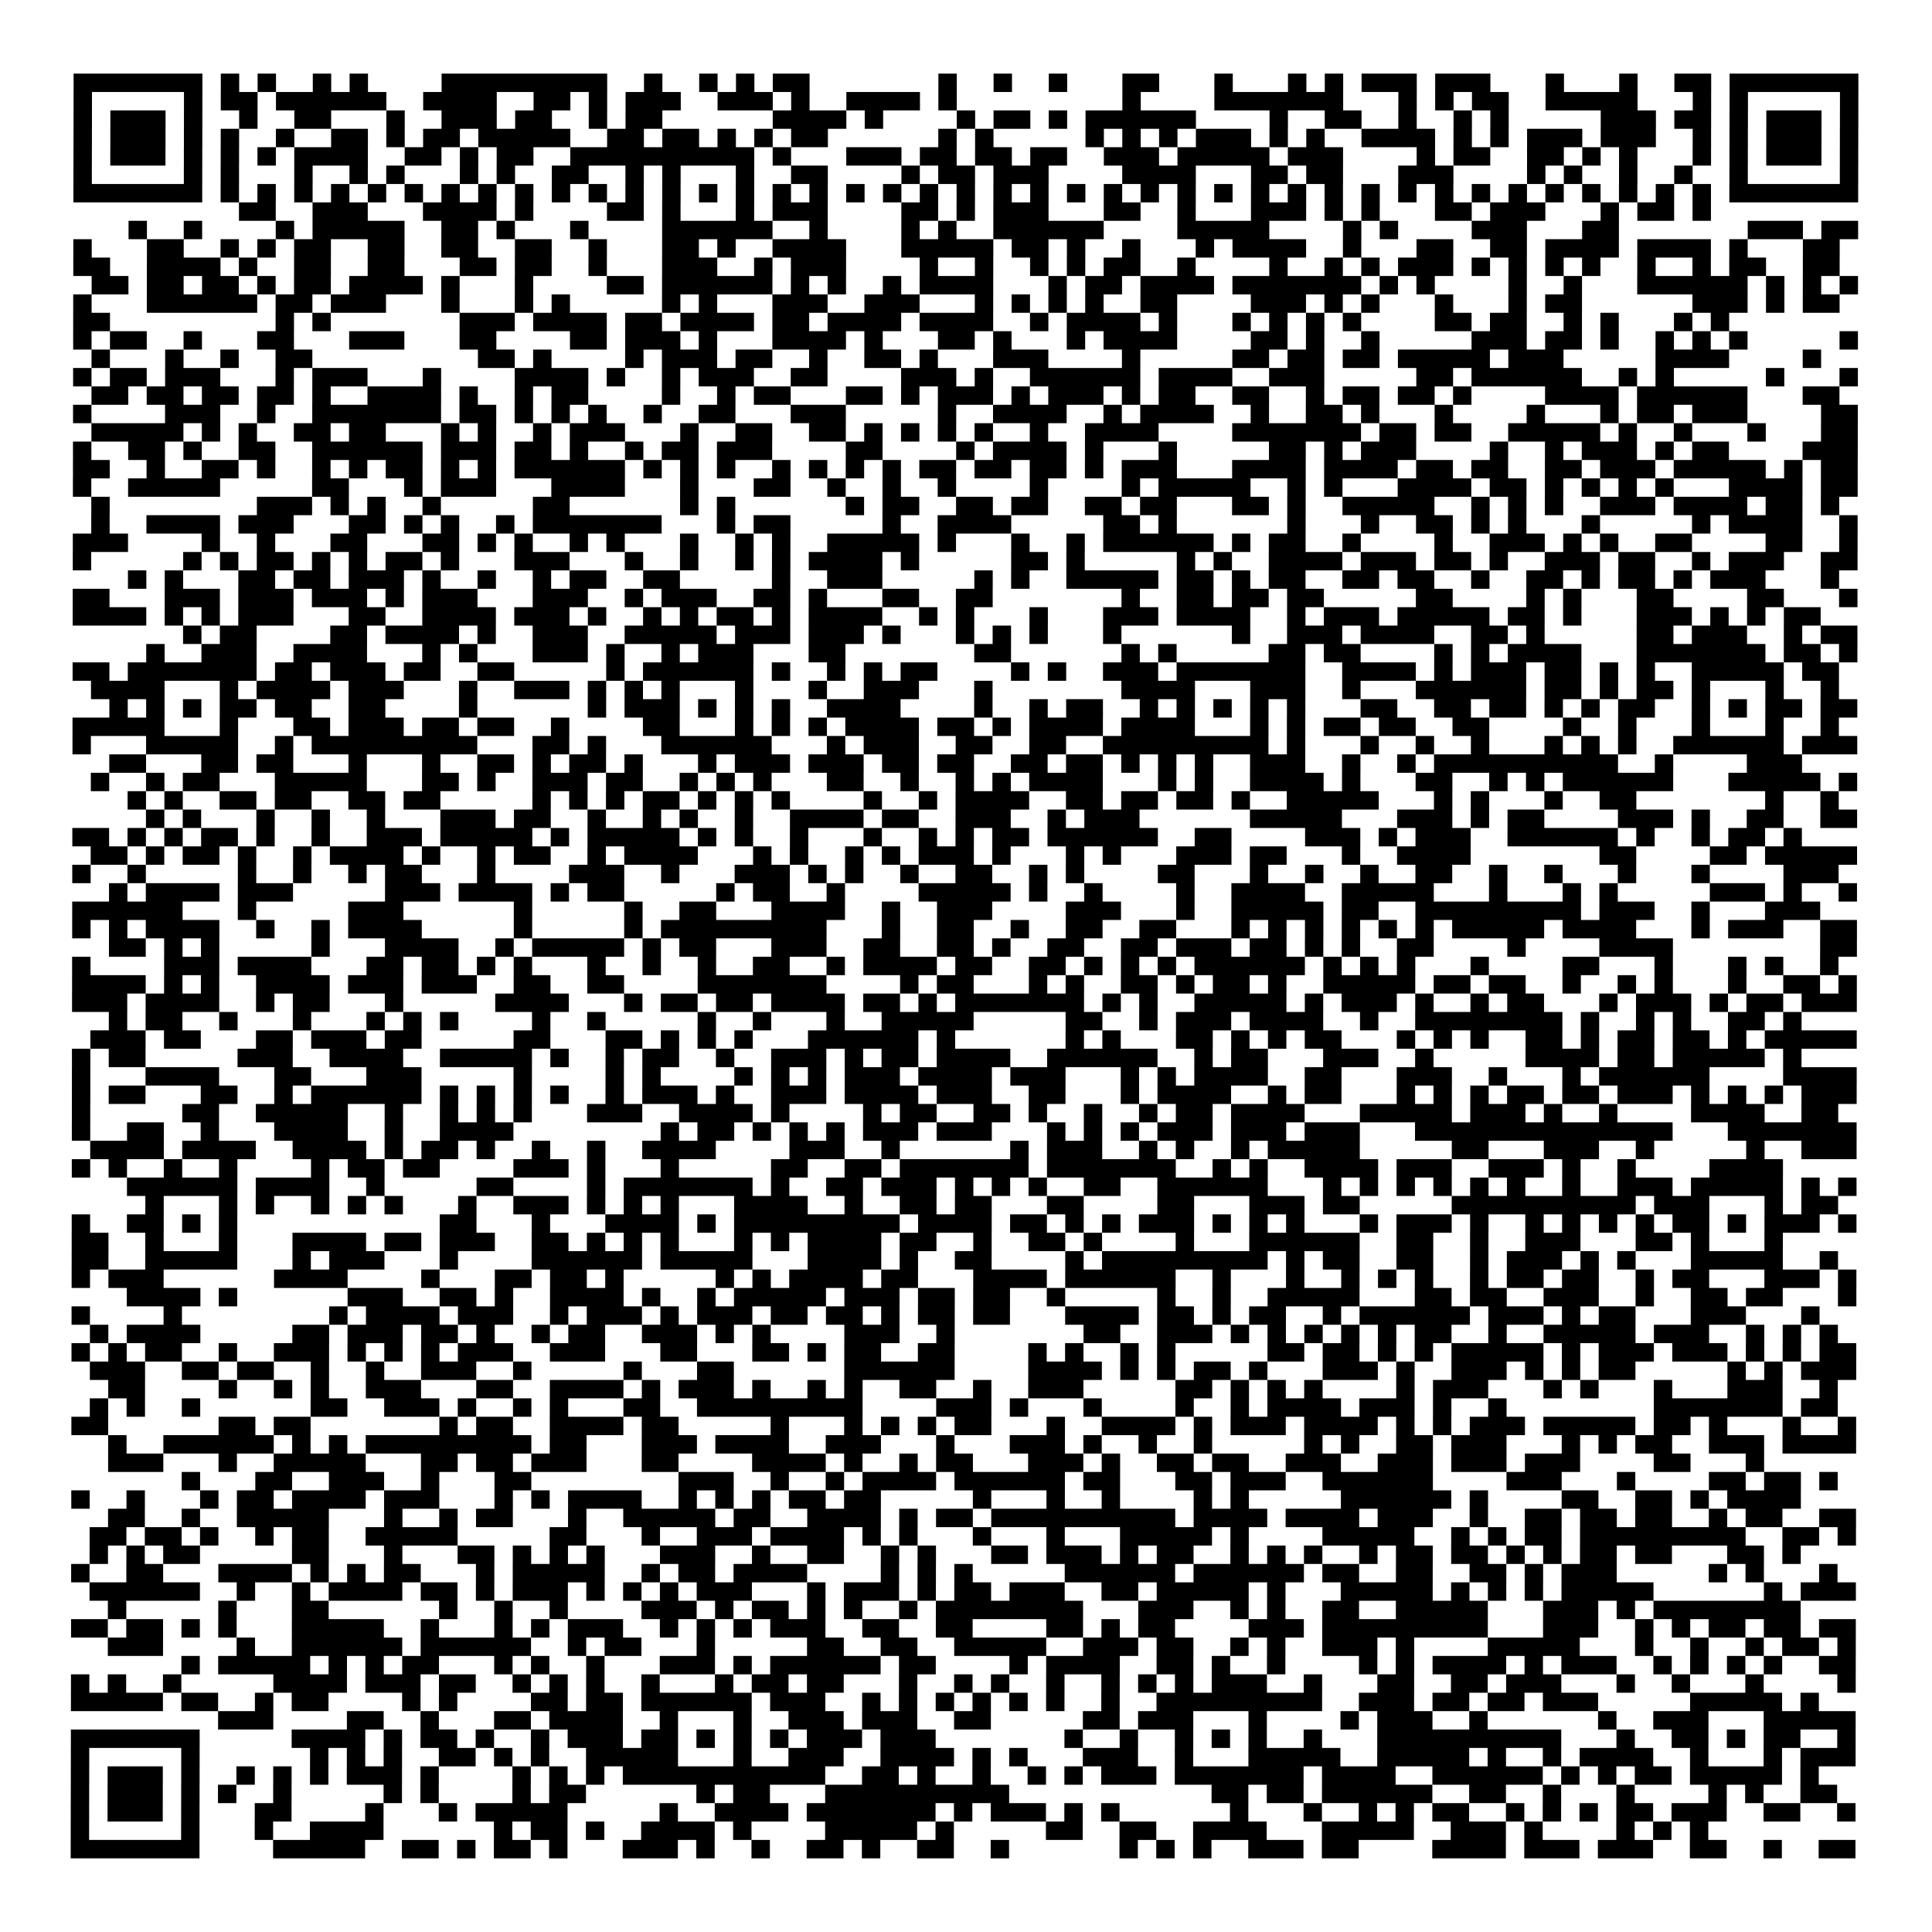 <?xml version="1.0" encoding="utf-8"?>
<svg xmlns="http://www.w3.org/2000/svg" width="525" height="525" class="segno"><path transform="scale(5)" class="qrline" stroke="#000" d="M4 4.5h7m1 0h1m1 0h1m2 0h1m1 0h1m4 0h9m2 0h1m2 0h1m1 0h1m1 0h2m7 0h1m2 0h1m2 0h1m3 0h2m3 0h1m3 0h1m1 0h1m1 0h3m1 0h3m3 0h1m3 0h1m2 0h2m1 0h7m-97 1h1m5 0h1m1 0h2m1 0h6m2 0h4m2 0h2m1 0h1m1 0h3m2 0h3m1 0h1m2 0h4m1 0h1m9 0h1m4 0h7m3 0h1m1 0h1m1 0h2m2 0h5m3 0h1m1 0h1m5 0h1m-97 1h1m1 0h3m1 0h1m2 0h1m2 0h2m3 0h1m2 0h3m1 0h2m2 0h1m1 0h2m6 0h4m1 0h1m4 0h1m1 0h2m1 0h1m1 0h6m4 0h1m2 0h2m2 0h1m2 0h1m1 0h1m5 0h3m1 0h2m1 0h1m1 0h3m1 0h1m-97 1h1m1 0h3m1 0h1m1 0h1m2 0h1m2 0h2m1 0h1m1 0h2m1 0h5m2 0h2m1 0h2m1 0h1m1 0h1m1 0h2m6 0h1m1 0h1m5 0h1m1 0h1m1 0h1m1 0h3m1 0h1m1 0h1m2 0h4m1 0h1m1 0h1m1 0h3m1 0h3m2 0h1m1 0h1m1 0h3m1 0h1m-97 1h1m1 0h3m1 0h1m1 0h1m1 0h1m1 0h4m2 0h2m1 0h1m1 0h2m2 0h10m1 0h1m3 0h3m1 0h2m1 0h2m1 0h2m2 0h3m1 0h5m1 0h3m4 0h1m1 0h2m2 0h2m1 0h1m1 0h1m3 0h1m1 0h1m1 0h3m1 0h1m-97 1h1m5 0h1m1 0h1m3 0h1m2 0h1m1 0h1m3 0h1m1 0h1m2 0h2m2 0h1m1 0h1m3 0h1m2 0h2m4 0h1m1 0h2m1 0h3m4 0h4m3 0h2m1 0h2m3 0h3m4 0h1m1 0h1m2 0h1m2 0h1m2 0h1m5 0h1m-97 1h7m1 0h1m1 0h1m1 0h1m1 0h1m1 0h1m1 0h1m1 0h1m1 0h1m1 0h1m1 0h1m1 0h1m1 0h1m1 0h1m1 0h1m1 0h1m1 0h1m1 0h1m1 0h1m1 0h1m1 0h1m1 0h1m1 0h1m1 0h1m1 0h1m1 0h1m1 0h1m1 0h1m1 0h1m1 0h1m1 0h1m1 0h1m1 0h1m1 0h1m1 0h1m1 0h1m1 0h1m1 0h1m1 0h1m1 0h1m1 0h1m1 0h1m1 0h7m-88 1h2m2 0h3m3 0h4m1 0h1m4 0h2m1 0h1m3 0h1m1 0h3m4 0h2m1 0h1m1 0h3m3 0h2m2 0h1m3 0h3m1 0h1m1 0h1m3 0h2m1 0h3m3 0h1m1 0h2m1 0h1m-86 1h1m2 0h1m4 0h1m1 0h5m2 0h2m1 0h1m3 0h1m4 0h6m2 0h1m4 0h1m1 0h1m2 0h6m4 0h5m4 0h1m1 0h1m4 0h3m3 0h2m7 0h3m1 0h2m-97 1h1m3 0h2m2 0h1m1 0h1m1 0h2m2 0h2m2 0h2m2 0h2m2 0h1m3 0h2m1 0h1m2 0h4m3 0h5m1 0h2m1 0h1m2 0h1m3 0h1m1 0h4m2 0h1m3 0h2m2 0h2m1 0h4m1 0h4m1 0h1m3 0h2m-96 1h2m2 0h4m1 0h1m2 0h2m2 0h2m3 0h2m1 0h2m2 0h1m3 0h3m2 0h1m1 0h3m4 0h1m2 0h1m2 0h1m1 0h1m1 0h2m2 0h1m4 0h1m2 0h1m1 0h1m1 0h3m1 0h1m1 0h1m1 0h1m1 0h1m2 0h1m2 0h1m1 0h2m2 0h2m-95 1h2m1 0h2m1 0h2m1 0h1m1 0h2m1 0h4m1 0h1m3 0h1m4 0h2m1 0h6m1 0h1m1 0h1m2 0h1m1 0h4m3 0h1m1 0h2m1 0h4m1 0h7m1 0h1m1 0h1m4 0h1m2 0h1m3 0h6m1 0h1m1 0h1m1 0h1m-97 1h1m3 0h6m1 0h2m1 0h3m3 0h1m3 0h1m1 0h1m5 0h1m1 0h1m3 0h3m2 0h3m3 0h1m1 0h1m1 0h1m1 0h1m2 0h2m4 0h3m1 0h1m1 0h1m3 0h1m3 0h1m1 0h2m6 0h3m1 0h1m1 0h2m-96 1h2m9 0h1m1 0h1m7 0h3m1 0h4m1 0h2m1 0h4m1 0h2m1 0h4m1 0h4m2 0h1m1 0h4m1 0h1m3 0h1m1 0h1m1 0h1m1 0h1m4 0h2m1 0h2m2 0h1m1 0h1m3 0h1m1 0h1m-90 1h1m1 0h2m2 0h1m3 0h2m3 0h3m3 0h2m4 0h2m1 0h3m1 0h1m3 0h4m1 0h1m3 0h2m1 0h1m3 0h1m1 0h4m4 0h2m1 0h1m2 0h1m5 0h3m1 0h2m1 0h1m2 0h1m1 0h1m1 0h1m5 0h1m-96 1h1m3 0h1m2 0h1m2 0h2m9 0h2m1 0h1m4 0h1m1 0h3m1 0h2m2 0h1m2 0h2m1 0h1m3 0h3m4 0h1m5 0h2m1 0h2m1 0h2m1 0h5m1 0h3m5 0h4m4 0h1m-95 1h1m1 0h2m1 0h3m3 0h1m1 0h3m3 0h1m4 0h4m1 0h1m2 0h1m1 0h3m2 0h2m4 0h3m1 0h1m2 0h6m1 0h4m2 0h3m5 0h2m1 0h6m2 0h1m1 0h1m5 0h1m3 0h1m-96 1h2m1 0h2m1 0h2m1 0h2m1 0h1m2 0h4m1 0h1m2 0h1m1 0h2m4 0h1m2 0h1m1 0h2m3 0h2m1 0h1m1 0h3m1 0h1m1 0h3m1 0h1m1 0h2m2 0h2m2 0h1m1 0h2m1 0h2m1 0h1m4 0h4m1 0h6m3 0h2m-96 1h1m4 0h3m2 0h1m2 0h7m1 0h2m1 0h1m1 0h1m1 0h1m2 0h1m2 0h2m3 0h3m5 0h1m2 0h4m2 0h1m1 0h4m2 0h1m2 0h2m1 0h1m3 0h1m4 0h1m3 0h1m1 0h2m1 0h3m4 0h2m-96 1h5m1 0h1m1 0h1m2 0h2m1 0h2m3 0h1m1 0h1m2 0h1m1 0h3m3 0h1m2 0h2m2 0h2m1 0h1m1 0h1m1 0h1m1 0h1m2 0h1m2 0h4m4 0h7m1 0h2m1 0h2m2 0h5m1 0h1m2 0h1m3 0h1m3 0h2m-97 1h1m2 0h2m1 0h1m2 0h2m2 0h6m1 0h3m1 0h2m1 0h1m2 0h1m1 0h2m1 0h3m4 0h2m4 0h1m1 0h4m1 0h1m3 0h1m5 0h2m1 0h1m1 0h3m4 0h1m2 0h1m1 0h3m1 0h1m1 0h2m4 0h3m-97 1h2m2 0h1m2 0h2m1 0h1m2 0h1m1 0h1m1 0h2m1 0h1m1 0h1m1 0h6m1 0h1m1 0h1m1 0h1m2 0h1m1 0h1m1 0h1m1 0h1m1 0h2m1 0h2m1 0h2m1 0h1m1 0h3m3 0h4m1 0h4m1 0h2m1 0h2m2 0h2m1 0h3m1 0h5m1 0h1m1 0h2m-97 1h1m2 0h5m5 0h2m3 0h1m1 0h3m3 0h4m3 0h1m3 0h2m2 0h1m2 0h1m2 0h1m4 0h1m4 0h1m1 0h5m2 0h1m1 0h1m3 0h4m1 0h2m1 0h1m1 0h1m1 0h1m1 0h1m3 0h4m1 0h2m-96 1h1m8 0h3m1 0h1m1 0h1m2 0h1m5 0h2m6 0h1m1 0h1m6 0h1m1 0h2m2 0h2m1 0h2m2 0h2m1 0h2m3 0h2m1 0h1m2 0h5m2 0h1m1 0h1m1 0h1m2 0h3m1 0h4m1 0h2m1 0h1m-95 1h1m2 0h4m1 0h3m3 0h2m1 0h1m1 0h1m2 0h1m1 0h7m3 0h1m1 0h2m5 0h1m2 0h4m5 0h2m1 0h1m6 0h1m3 0h1m2 0h2m1 0h1m1 0h1m3 0h1m5 0h1m1 0h4m2 0h1m-97 1h3m4 0h1m2 0h1m3 0h2m3 0h2m1 0h1m1 0h1m2 0h1m1 0h1m3 0h1m2 0h1m1 0h1m2 0h5m1 0h1m3 0h1m2 0h1m1 0h6m1 0h1m1 0h2m2 0h1m4 0h1m2 0h3m1 0h1m1 0h1m2 0h2m4 0h2m2 0h1m-97 1h1m5 0h1m1 0h1m1 0h2m1 0h1m1 0h1m1 0h2m1 0h1m3 0h3m3 0h1m2 0h1m2 0h1m1 0h1m1 0h4m1 0h1m5 0h2m1 0h1m5 0h1m1 0h1m2 0h4m1 0h3m1 0h2m1 0h1m2 0h3m1 0h2m2 0h1m1 0h3m2 0h2m-94 1h1m1 0h1m3 0h2m1 0h2m1 0h3m1 0h1m2 0h1m2 0h1m1 0h2m2 0h2m5 0h1m2 0h3m5 0h1m1 0h1m2 0h5m1 0h2m1 0h1m1 0h2m2 0h2m1 0h2m2 0h1m2 0h2m1 0h1m1 0h2m1 0h1m1 0h3m3 0h1m-96 1h2m3 0h3m1 0h3m1 0h3m1 0h1m1 0h3m3 0h3m2 0h1m1 0h3m2 0h2m1 0h1m3 0h2m2 0h2m7 0h1m2 0h2m1 0h2m1 0h2m5 0h2m4 0h1m1 0h1m3 0h2m4 0h2m3 0h1m-97 1h4m1 0h1m1 0h1m1 0h3m3 0h2m2 0h4m1 0h3m1 0h1m2 0h1m1 0h1m1 0h2m1 0h1m1 0h4m2 0h1m1 0h1m3 0h1m3 0h3m1 0h4m2 0h1m1 0h3m1 0h5m1 0h2m1 0h1m3 0h3m1 0h1m1 0h1m1 0h2m-89 1h1m1 0h2m4 0h2m1 0h4m1 0h1m2 0h3m2 0h5m1 0h3m1 0h3m1 0h1m3 0h1m1 0h1m1 0h1m3 0h1m6 0h1m2 0h3m1 0h4m2 0h2m1 0h1m5 0h2m1 0h3m2 0h1m1 0h2m-93 1h1m2 0h3m2 0h4m3 0h1m1 0h1m3 0h3m1 0h1m2 0h1m1 0h3m3 0h2m7 0h2m6 0h1m1 0h1m5 0h2m1 0h2m4 0h1m1 0h1m1 0h4m3 0h7m1 0h2m1 0h1m-97 1h2m1 0h7m1 0h2m1 0h3m1 0h2m2 0h2m5 0h1m1 0h6m1 0h1m2 0h1m1 0h1m1 0h2m4 0h1m1 0h1m2 0h3m1 0h7m2 0h4m1 0h1m1 0h3m1 0h2m1 0h1m1 0h1m2 0h5m1 0h2m-95 1h4m3 0h1m1 0h4m1 0h3m3 0h1m2 0h3m1 0h1m1 0h1m1 0h1m3 0h1m3 0h1m2 0h3m3 0h1m7 0h4m3 0h3m2 0h1m3 0h6m1 0h2m1 0h1m1 0h2m1 0h1m3 0h1m2 0h1m-94 1h1m1 0h1m1 0h1m1 0h2m1 0h2m2 0h2m4 0h1m6 0h1m1 0h3m1 0h1m1 0h1m1 0h1m2 0h4m4 0h1m2 0h1m1 0h2m2 0h1m1 0h1m1 0h1m1 0h1m1 0h1m3 0h2m2 0h2m1 0h2m1 0h1m1 0h1m1 0h2m2 0h1m1 0h1m1 0h2m1 0h2m-97 1h5m3 0h1m3 0h2m1 0h3m1 0h2m1 0h2m2 0h1m4 0h2m3 0h1m1 0h1m1 0h1m1 0h4m1 0h2m1 0h1m1 0h4m1 0h4m3 0h1m1 0h1m1 0h2m1 0h2m2 0h2m4 0h1m2 0h1m3 0h1m3 0h1m2 0h1m-96 1h1m3 0h5m2 0h1m1 0h9m3 0h2m1 0h1m3 0h6m3 0h1m1 0h3m2 0h2m2 0h2m2 0h9m1 0h1m3 0h1m2 0h1m2 0h1m3 0h1m1 0h1m1 0h1m2 0h6m1 0h3m-95 1h2m3 0h2m1 0h2m3 0h1m3 0h1m2 0h2m1 0h1m1 0h2m1 0h1m3 0h1m1 0h3m1 0h3m1 0h2m1 0h2m2 0h2m1 0h2m1 0h1m1 0h1m1 0h1m2 0h3m2 0h1m2 0h1m1 0h10m2 0h1m4 0h3m-93 1h1m2 0h1m1 0h2m3 0h5m3 0h2m1 0h1m2 0h3m1 0h2m2 0h1m1 0h1m1 0h1m3 0h2m2 0h1m2 0h1m1 0h1m1 0h4m3 0h1m1 0h1m2 0h4m1 0h1m3 0h2m2 0h1m1 0h1m1 0h6m3 0h5m1 0h1m-94 1h1m1 0h1m2 0h2m1 0h2m2 0h2m1 0h2m5 0h1m1 0h1m1 0h1m1 0h2m1 0h1m1 0h1m1 0h1m4 0h1m2 0h1m1 0h4m2 0h2m1 0h2m1 0h2m1 0h1m2 0h5m3 0h1m1 0h1m3 0h1m2 0h2m7 0h1m2 0h1m-92 1h1m1 0h1m3 0h1m2 0h1m2 0h1m3 0h3m1 0h2m2 0h1m2 0h1m1 0h1m2 0h1m2 0h4m1 0h2m2 0h3m2 0h1m1 0h3m6 0h5m3 0h3m1 0h1m1 0h2m4 0h3m1 0h1m2 0h2m2 0h2m-97 1h2m1 0h1m1 0h1m1 0h2m1 0h1m2 0h1m2 0h3m1 0h5m1 0h1m1 0h5m1 0h1m1 0h1m2 0h1m3 0h1m2 0h1m1 0h1m1 0h2m1 0h6m2 0h2m4 0h3m1 0h1m1 0h3m2 0h6m1 0h1m2 0h1m1 0h2m1 0h1m-93 1h2m1 0h1m1 0h2m1 0h1m2 0h1m1 0h4m1 0h1m2 0h1m1 0h2m2 0h1m1 0h4m3 0h1m1 0h1m2 0h1m1 0h1m1 0h3m1 0h1m3 0h1m1 0h1m3 0h3m1 0h2m3 0h1m2 0h4m7 0h2m4 0h2m1 0h5m-97 1h1m2 0h1m5 0h1m2 0h1m2 0h1m1 0h2m3 0h1m4 0h3m2 0h1m3 0h3m1 0h1m1 0h1m2 0h1m2 0h2m2 0h1m1 0h1m4 0h2m3 0h1m2 0h1m2 0h1m2 0h2m2 0h1m2 0h1m3 0h1m3 0h1m4 0h3m-94 1h1m1 0h4m1 0h3m5 0h3m1 0h4m1 0h1m1 0h2m5 0h1m1 0h2m2 0h1m4 0h5m1 0h1m2 0h1m4 0h1m2 0h4m2 0h5m3 0h1m3 0h1m1 0h1m5 0h3m1 0h1m2 0h1m-97 1h6m3 0h1m5 0h3m6 0h1m5 0h1m2 0h2m3 0h4m2 0h1m2 0h3m4 0h3m3 0h1m2 0h5m1 0h2m2 0h9m1 0h3m2 0h1m3 0h3m-95 1h1m1 0h1m1 0h4m2 0h1m2 0h1m1 0h4m5 0h1m5 0h1m1 0h9m3 0h1m2 0h2m2 0h1m2 0h2m2 0h2m3 0h1m1 0h1m1 0h1m1 0h1m1 0h1m1 0h1m1 0h5m1 0h4m3 0h1m1 0h3m2 0h2m-95 1h2m1 0h1m1 0h1m5 0h1m3 0h4m2 0h1m1 0h5m1 0h1m1 0h2m3 0h3m2 0h2m2 0h2m1 0h1m2 0h2m2 0h2m1 0h3m1 0h2m1 0h1m1 0h1m2 0h2m4 0h1m4 0h4m8 0h2m-97 1h1m4 0h3m1 0h4m3 0h2m1 0h2m1 0h1m1 0h1m3 0h1m2 0h1m2 0h1m2 0h2m2 0h1m1 0h4m1 0h2m2 0h2m1 0h1m1 0h1m1 0h1m1 0h6m1 0h1m1 0h1m1 0h1m3 0h1m4 0h2m3 0h1m3 0h1m1 0h1m2 0h1m-96 1h4m1 0h1m1 0h1m2 0h4m1 0h3m1 0h3m2 0h2m2 0h2m4 0h7m4 0h1m1 0h2m3 0h1m1 0h1m2 0h2m1 0h1m1 0h2m1 0h1m2 0h5m1 0h2m1 0h2m2 0h1m2 0h1m1 0h1m3 0h1m2 0h2m1 0h1m-97 1h3m1 0h4m2 0h1m1 0h2m3 0h1m5 0h4m3 0h1m1 0h2m1 0h2m1 0h4m1 0h2m1 0h1m1 0h7m1 0h1m1 0h1m2 0h5m1 0h1m1 0h3m1 0h1m2 0h1m1 0h2m3 0h1m1 0h3m1 0h1m1 0h2m1 0h3m-95 1h1m1 0h2m2 0h1m3 0h1m3 0h1m1 0h1m1 0h1m4 0h1m2 0h1m5 0h1m2 0h1m3 0h1m2 0h5m5 0h2m2 0h1m1 0h3m1 0h4m2 0h1m2 0h8m1 0h1m2 0h1m1 0h1m2 0h2m1 0h1m-93 1h3m1 0h2m3 0h2m1 0h3m1 0h2m5 0h2m3 0h2m1 0h1m1 0h1m1 0h1m3 0h6m1 0h1m6 0h1m1 0h1m3 0h2m1 0h1m1 0h1m1 0h2m3 0h1m1 0h1m1 0h1m2 0h2m1 0h1m1 0h2m1 0h2m1 0h1m1 0h5m-97 1h1m1 0h2m5 0h3m2 0h4m2 0h5m1 0h1m2 0h1m1 0h2m2 0h1m2 0h3m1 0h1m1 0h2m1 0h4m2 0h6m2 0h1m1 0h2m3 0h3m2 0h1m5 0h4m1 0h2m1 0h5m1 0h1m-94 1h1m3 0h4m3 0h2m3 0h3m5 0h1m4 0h1m1 0h1m4 0h1m1 0h1m1 0h1m1 0h3m1 0h4m1 0h3m3 0h1m1 0h1m1 0h4m2 0h2m3 0h3m2 0h1m3 0h1m1 0h6m4 0h4m-97 1h1m1 0h2m3 0h2m2 0h1m1 0h6m1 0h1m1 0h1m1 0h1m1 0h1m2 0h1m1 0h3m1 0h1m2 0h3m1 0h4m1 0h3m2 0h2m3 0h1m1 0h4m2 0h1m1 0h2m3 0h1m1 0h1m1 0h1m1 0h2m1 0h2m1 0h3m1 0h1m1 0h1m1 0h1m1 0h3m-97 1h1m5 0h2m2 0h5m2 0h1m2 0h1m1 0h1m1 0h1m3 0h3m2 0h4m1 0h1m4 0h1m1 0h2m2 0h2m1 0h1m2 0h1m2 0h1m1 0h2m1 0h4m3 0h5m1 0h3m1 0h1m2 0h1m4 0h4m2 0h2m-96 1h1m2 0h2m2 0h1m3 0h4m2 0h1m2 0h4m8 0h1m1 0h2m1 0h1m1 0h1m1 0h1m1 0h3m1 0h3m3 0h1m1 0h1m1 0h1m1 0h3m1 0h3m1 0h3m3 0h14m3 0h7m-96 1h4m1 0h4m2 0h4m1 0h1m1 0h2m1 0h1m2 0h1m2 0h1m2 0h4m4 0h3m2 0h1m6 0h1m1 0h3m2 0h1m1 0h1m2 0h1m1 0h5m5 0h2m3 0h3m2 0h1m5 0h1m2 0h3m-97 1h1m1 0h1m2 0h1m2 0h1m4 0h1m1 0h2m1 0h2m4 0h3m1 0h1m3 0h1m5 0h2m2 0h2m1 0h7m1 0h7m2 0h1m1 0h1m2 0h4m1 0h3m2 0h3m1 0h1m2 0h1m4 0h4m-90 1h6m1 0h4m2 0h1m5 0h2m4 0h1m1 0h7m1 0h1m2 0h2m1 0h3m1 0h1m1 0h1m1 0h1m2 0h2m2 0h6m3 0h1m1 0h1m1 0h1m1 0h1m1 0h1m1 0h1m2 0h1m2 0h3m1 0h5m1 0h1m1 0h1m-93 1h1m3 0h1m1 0h1m2 0h1m1 0h1m1 0h1m3 0h1m2 0h3m1 0h1m1 0h1m1 0h1m3 0h4m2 0h1m2 0h2m1 0h2m3 0h2m4 0h2m3 0h3m1 0h2m5 0h10m1 0h3m3 0h1m1 0h2m-96 1h1m2 0h2m1 0h1m1 0h1m11 0h2m3 0h1m3 0h4m1 0h1m1 0h9m1 0h4m1 0h2m1 0h1m1 0h1m1 0h3m1 0h1m1 0h1m1 0h1m3 0h1m1 0h3m1 0h1m2 0h1m1 0h1m1 0h1m1 0h1m1 0h2m1 0h1m1 0h3m1 0h1m-97 1h2m2 0h1m3 0h1m3 0h4m1 0h2m1 0h3m2 0h2m1 0h1m1 0h1m1 0h1m3 0h1m1 0h1m1 0h4m1 0h2m2 0h1m2 0h2m1 0h1m4 0h1m3 0h6m2 0h2m2 0h1m2 0h3m3 0h2m1 0h1m3 0h1m-93 1h2m2 0h5m3 0h1m1 0h3m3 0h1m4 0h6m1 0h5m3 0h4m1 0h1m2 0h2m4 0h1m1 0h9m1 0h1m1 0h2m2 0h2m2 0h1m1 0h3m1 0h1m1 0h1m3 0h5m2 0h1m-96 1h1m1 0h3m6 0h4m4 0h1m3 0h2m1 0h2m1 0h1m5 0h1m1 0h1m1 0h4m1 0h2m3 0h4m1 0h6m2 0h1m3 0h1m2 0h1m1 0h1m1 0h1m2 0h1m1 0h2m1 0h2m2 0h1m1 0h2m3 0h3m1 0h1m-94 1h4m1 0h1m6 0h3m2 0h2m1 0h1m2 0h4m1 0h1m2 0h1m1 0h5m1 0h3m1 0h2m1 0h2m2 0h1m5 0h1m2 0h1m2 0h5m3 0h2m1 0h2m2 0h3m2 0h1m2 0h2m1 0h2m3 0h1m-97 1h1m4 0h1m8 0h1m1 0h4m1 0h3m2 0h1m1 0h3m1 0h1m1 0h3m1 0h2m1 0h2m1 0h1m1 0h2m1 0h2m3 0h4m1 0h2m1 0h1m1 0h2m2 0h1m1 0h6m1 0h3m1 0h1m1 0h2m3 0h3m3 0h1m-94 1h1m1 0h4m5 0h2m1 0h3m1 0h2m1 0h1m2 0h1m1 0h2m2 0h3m1 0h1m1 0h1m4 0h3m2 0h1m7 0h2m2 0h3m1 0h1m1 0h1m1 0h1m1 0h1m1 0h1m1 0h2m2 0h1m2 0h5m1 0h3m2 0h1m1 0h1m1 0h1m-96 1h1m1 0h1m1 0h2m2 0h1m2 0h3m1 0h1m1 0h1m1 0h1m1 0h3m2 0h3m3 0h2m3 0h2m1 0h1m1 0h2m2 0h2m4 0h1m1 0h1m2 0h1m1 0h1m5 0h2m1 0h2m1 0h1m1 0h1m1 0h5m1 0h1m1 0h3m1 0h3m1 0h1m1 0h1m1 0h2m-96 1h3m2 0h2m1 0h2m2 0h1m2 0h1m2 0h3m2 0h1m5 0h1m3 0h2m6 0h6m4 0h4m1 0h1m1 0h1m1 0h2m1 0h1m3 0h3m1 0h1m2 0h3m1 0h1m1 0h1m1 0h2m5 0h1m1 0h1m1 0h3m-95 1h2m4 0h1m2 0h1m1 0h1m2 0h3m3 0h2m2 0h4m1 0h1m1 0h3m1 0h1m2 0h1m1 0h1m2 0h2m2 0h1m2 0h3m5 0h2m1 0h1m1 0h1m1 0h1m4 0h1m1 0h3m3 0h1m1 0h1m3 0h1m3 0h3m2 0h1m-95 1h1m1 0h1m2 0h1m6 0h2m2 0h3m1 0h1m2 0h1m1 0h1m3 0h2m2 0h9m4 0h3m1 0h1m3 0h1m4 0h1m2 0h1m1 0h4m1 0h3m1 0h1m2 0h1m8 0h7m1 0h2m-96 1h2m6 0h2m1 0h2m7 0h1m1 0h2m2 0h4m1 0h2m5 0h1m3 0h1m1 0h1m1 0h1m1 0h2m3 0h1m2 0h4m1 0h1m1 0h3m1 0h4m1 0h1m1 0h1m1 0h3m1 0h5m1 0h2m1 0h1m3 0h1m2 0h1m-95 1h1m2 0h6m1 0h1m1 0h1m1 0h9m1 0h2m3 0h3m1 0h4m2 0h3m3 0h1m3 0h3m1 0h1m2 0h1m2 0h1m5 0h1m1 0h1m2 0h2m1 0h3m3 0h1m1 0h1m1 0h2m2 0h3m1 0h4m-95 1h3m3 0h1m2 0h5m3 0h2m1 0h2m1 0h3m3 0h2m4 0h4m1 0h1m2 0h1m1 0h2m3 0h3m1 0h1m2 0h2m1 0h2m2 0h3m2 0h3m1 0h3m1 0h3m4 0h2m3 0h1m-86 1h1m3 0h2m2 0h3m2 0h1m3 0h2m8 0h3m2 0h1m2 0h1m1 0h4m1 0h6m1 0h2m3 0h2m1 0h3m2 0h6m4 0h3m3 0h1m4 0h2m1 0h2m1 0h1m-96 1h1m2 0h1m3 0h1m1 0h2m1 0h4m1 0h3m3 0h1m1 0h1m1 0h4m2 0h1m1 0h1m1 0h1m1 0h2m1 0h2m5 0h1m3 0h1m2 0h1m4 0h1m1 0h1m5 0h6m1 0h1m4 0h2m2 0h2m1 0h1m1 0h4m-92 1h2m2 0h1m2 0h5m3 0h1m2 0h1m1 0h2m3 0h1m2 0h5m1 0h2m2 0h4m1 0h1m1 0h2m1 0h10m1 0h4m1 0h4m1 0h3m2 0h1m2 0h2m1 0h2m1 0h2m2 0h1m1 0h2m2 0h2m-96 1h2m1 0h2m1 0h1m2 0h1m1 0h2m2 0h5m5 0h2m3 0h1m2 0h3m1 0h4m1 0h1m1 0h1m3 0h1m3 0h1m3 0h5m1 0h1m4 0h5m2 0h1m1 0h1m1 0h2m1 0h9m2 0h2m1 0h1m-96 1h1m1 0h1m1 0h2m5 0h2m3 0h1m3 0h2m1 0h1m1 0h1m1 0h1m3 0h3m2 0h1m2 0h2m2 0h1m1 0h1m3 0h2m1 0h3m1 0h1m1 0h2m2 0h1m1 0h1m1 0h1m2 0h1m1 0h2m1 0h2m1 0h1m1 0h1m1 0h2m1 0h2m3 0h2m1 0h1m-94 1h1m2 0h2m3 0h4m1 0h1m1 0h1m1 0h2m3 0h1m1 0h5m2 0h1m1 0h2m1 0h4m4 0h1m1 0h1m1 0h1m5 0h6m1 0h6m1 0h2m2 0h2m2 0h2m1 0h1m1 0h3m5 0h1m1 0h1m3 0h1m-95 1h6m2 0h1m2 0h1m1 0h4m1 0h2m1 0h1m1 0h3m1 0h1m1 0h1m1 0h1m1 0h3m3 0h1m1 0h3m1 0h1m1 0h2m1 0h3m2 0h2m1 0h5m1 0h1m3 0h5m1 0h1m1 0h1m1 0h1m1 0h5m6 0h1m1 0h3m-95 1h1m5 0h1m3 0h2m6 0h1m2 0h1m2 0h1m4 0h3m1 0h1m1 0h2m1 0h1m1 0h1m2 0h1m1 0h8m3 0h3m2 0h1m1 0h1m2 0h2m2 0h5m3 0h3m1 0h1m1 0h8m-94 1h2m1 0h2m1 0h1m1 0h1m3 0h5m2 0h1m3 0h1m1 0h1m1 0h3m2 0h1m1 0h1m1 0h1m1 0h3m2 0h2m2 0h2m4 0h2m1 0h1m1 0h2m4 0h3m1 0h9m3 0h3m2 0h1m1 0h1m1 0h2m1 0h2m1 0h2m-95 1h3m4 0h1m2 0h6m1 0h6m2 0h1m1 0h2m3 0h1m5 0h2m2 0h2m2 0h5m2 0h3m1 0h2m2 0h1m1 0h1m2 0h3m1 0h1m4 0h5m3 0h1m2 0h1m2 0h1m1 0h2m1 0h1m-91 1h1m1 0h5m1 0h1m1 0h1m1 0h2m3 0h1m1 0h1m2 0h1m3 0h3m1 0h1m1 0h6m1 0h2m4 0h1m1 0h4m2 0h2m1 0h1m2 0h1m4 0h1m1 0h1m1 0h4m1 0h1m1 0h3m2 0h1m1 0h1m1 0h1m1 0h1m2 0h2m-97 1h1m1 0h1m2 0h1m5 0h4m1 0h3m1 0h2m2 0h1m1 0h1m1 0h1m2 0h1m3 0h1m1 0h2m1 0h2m3 0h1m2 0h1m1 0h1m2 0h1m2 0h1m1 0h1m1 0h1m1 0h3m2 0h1m3 0h2m2 0h2m1 0h3m3 0h1m2 0h1m3 0h1m4 0h1m-97 1h5m1 0h2m2 0h1m1 0h2m4 0h1m1 0h1m4 0h2m1 0h2m1 0h6m1 0h3m2 0h1m1 0h1m1 0h1m1 0h1m1 0h1m1 0h1m2 0h1m2 0h9m2 0h3m1 0h2m1 0h2m1 0h3m5 0h5m1 0h1m-87 1h3m4 0h2m2 0h1m3 0h2m1 0h4m2 0h1m3 0h1m2 0h3m1 0h3m2 0h2m5 0h2m1 0h3m3 0h1m4 0h1m1 0h3m2 0h1m6 0h1m2 0h3m3 0h5m-97 1h7m5 0h4m1 0h1m1 0h2m1 0h1m2 0h1m1 0h3m1 0h2m1 0h1m1 0h1m1 0h1m1 0h3m1 0h3m7 0h1m2 0h1m2 0h1m1 0h1m1 0h1m2 0h1m3 0h10m3 0h1m2 0h2m1 0h1m1 0h2m2 0h1m-97 1h1m5 0h1m6 0h1m1 0h1m1 0h1m2 0h2m1 0h1m1 0h1m2 0h5m3 0h1m2 0h3m2 0h4m1 0h1m1 0h1m3 0h3m2 0h1m3 0h5m2 0h5m1 0h1m2 0h1m1 0h4m2 0h1m3 0h1m1 0h3m-97 1h1m1 0h3m1 0h1m2 0h1m1 0h1m1 0h1m1 0h3m1 0h1m4 0h1m1 0h1m1 0h1m1 0h11m2 0h2m1 0h1m2 0h1m2 0h1m1 0h1m1 0h3m1 0h7m1 0h4m2 0h6m1 0h1m1 0h1m1 0h2m1 0h5m1 0h1m-95 1h1m1 0h3m1 0h1m1 0h1m2 0h1m5 0h1m1 0h1m4 0h1m1 0h2m6 0h1m1 0h2m3 0h10m11 0h2m1 0h2m1 0h6m2 0h2m2 0h1m3 0h1m4 0h1m1 0h1m2 0h2m-96 1h1m1 0h3m1 0h1m3 0h2m4 0h1m3 0h1m1 0h5m5 0h1m2 0h4m1 0h7m1 0h1m1 0h3m1 0h1m1 0h1m6 0h1m3 0h1m2 0h1m1 0h1m1 0h2m2 0h1m1 0h1m1 0h1m1 0h2m1 0h3m2 0h2m2 0h1m-97 1h1m5 0h1m3 0h1m2 0h4m6 0h1m1 0h2m1 0h1m2 0h4m1 0h1m4 0h5m1 0h1m5 0h2m2 0h2m2 0h4m3 0h5m2 0h3m1 0h1m4 0h1m1 0h1m1 0h1m-89 1h7m4 0h5m2 0h2m1 0h1m1 0h2m1 0h1m3 0h3m1 0h1m2 0h1m2 0h2m1 0h1m2 0h2m2 0h1m6 0h1m1 0h1m1 0h1m2 0h3m1 0h2m4 0h4m1 0h3m1 0h3m2 0h2m2 0h1m2 0h2"/></svg>
